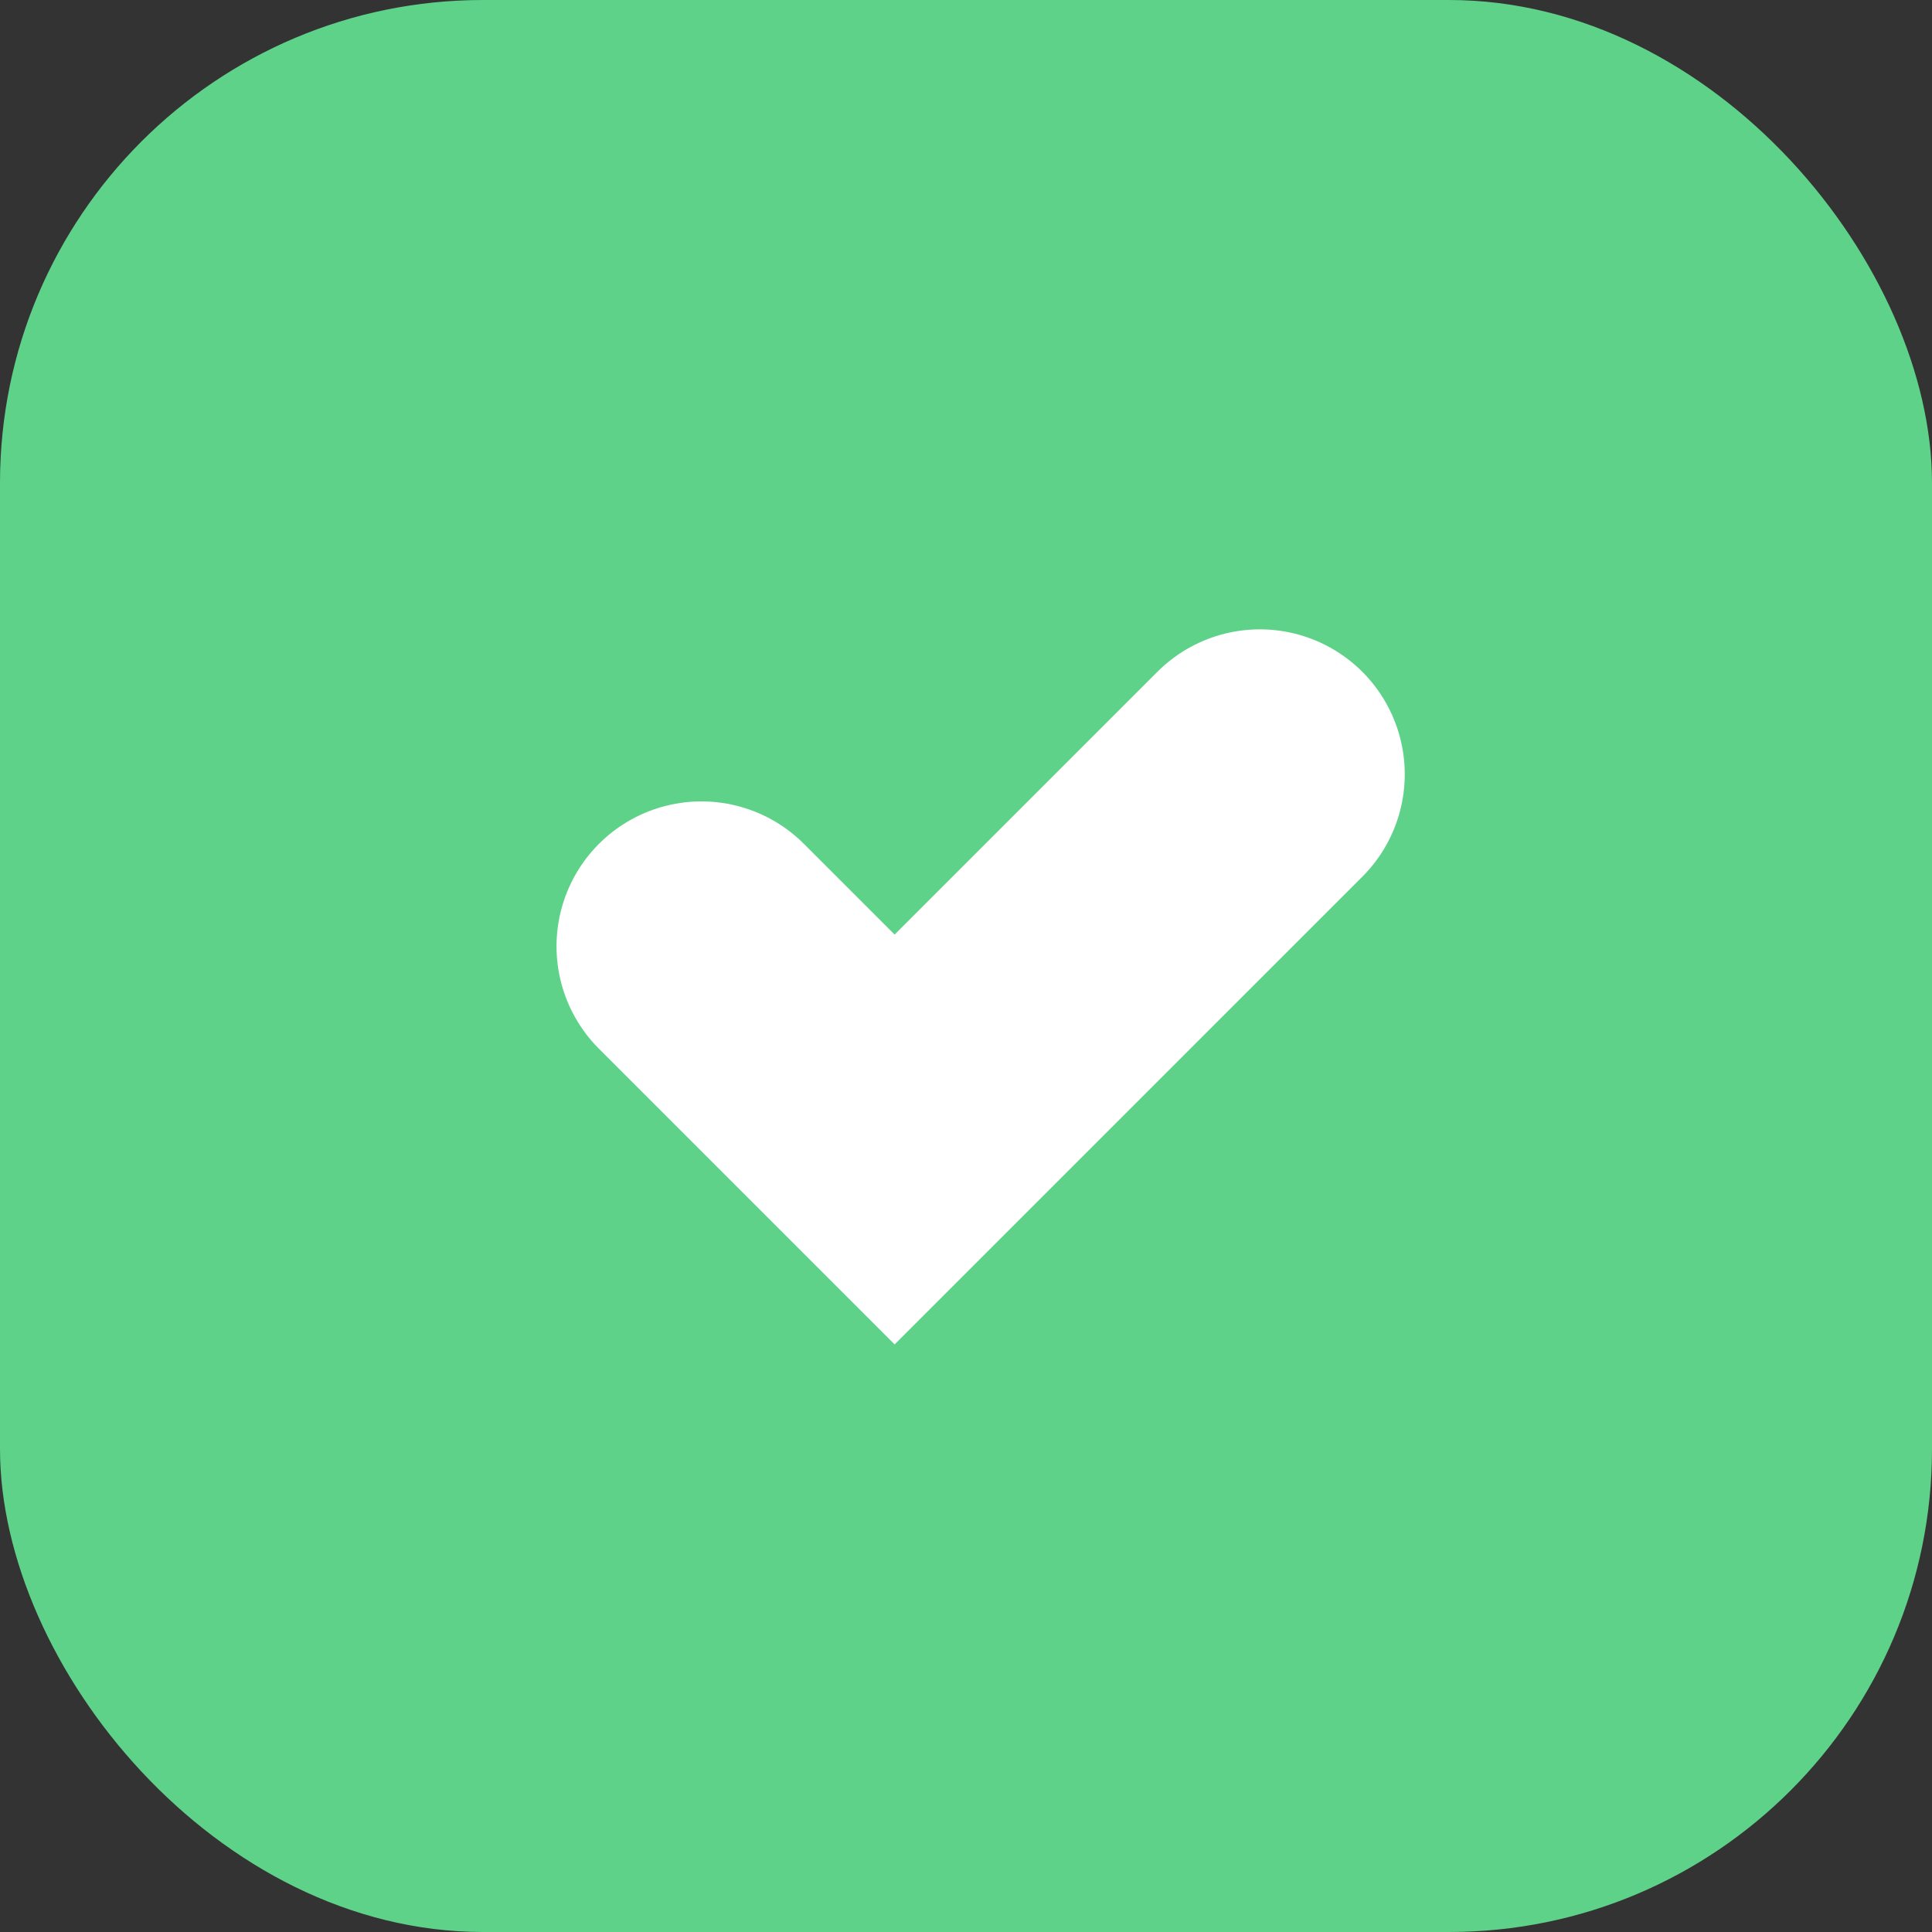 <svg xmlns="http://www.w3.org/2000/svg" width="20" height="20" viewBox="0 0 20 20"><rect x="0" y="0" width="20" height="20" fill="#333333" stroke="none"/><g transform="translate(-361.5 -4163)"><rect width="20" height="20" rx="5" transform="translate(361.5 4163)" fill="#5fd28a"/><path d="M445.439,4178.19l2,2,3.781-3.781" transform="translate(-76.678 -5.394)" fill="none" stroke="#fff" stroke-linecap="round" stroke-width="3"/></g></svg>